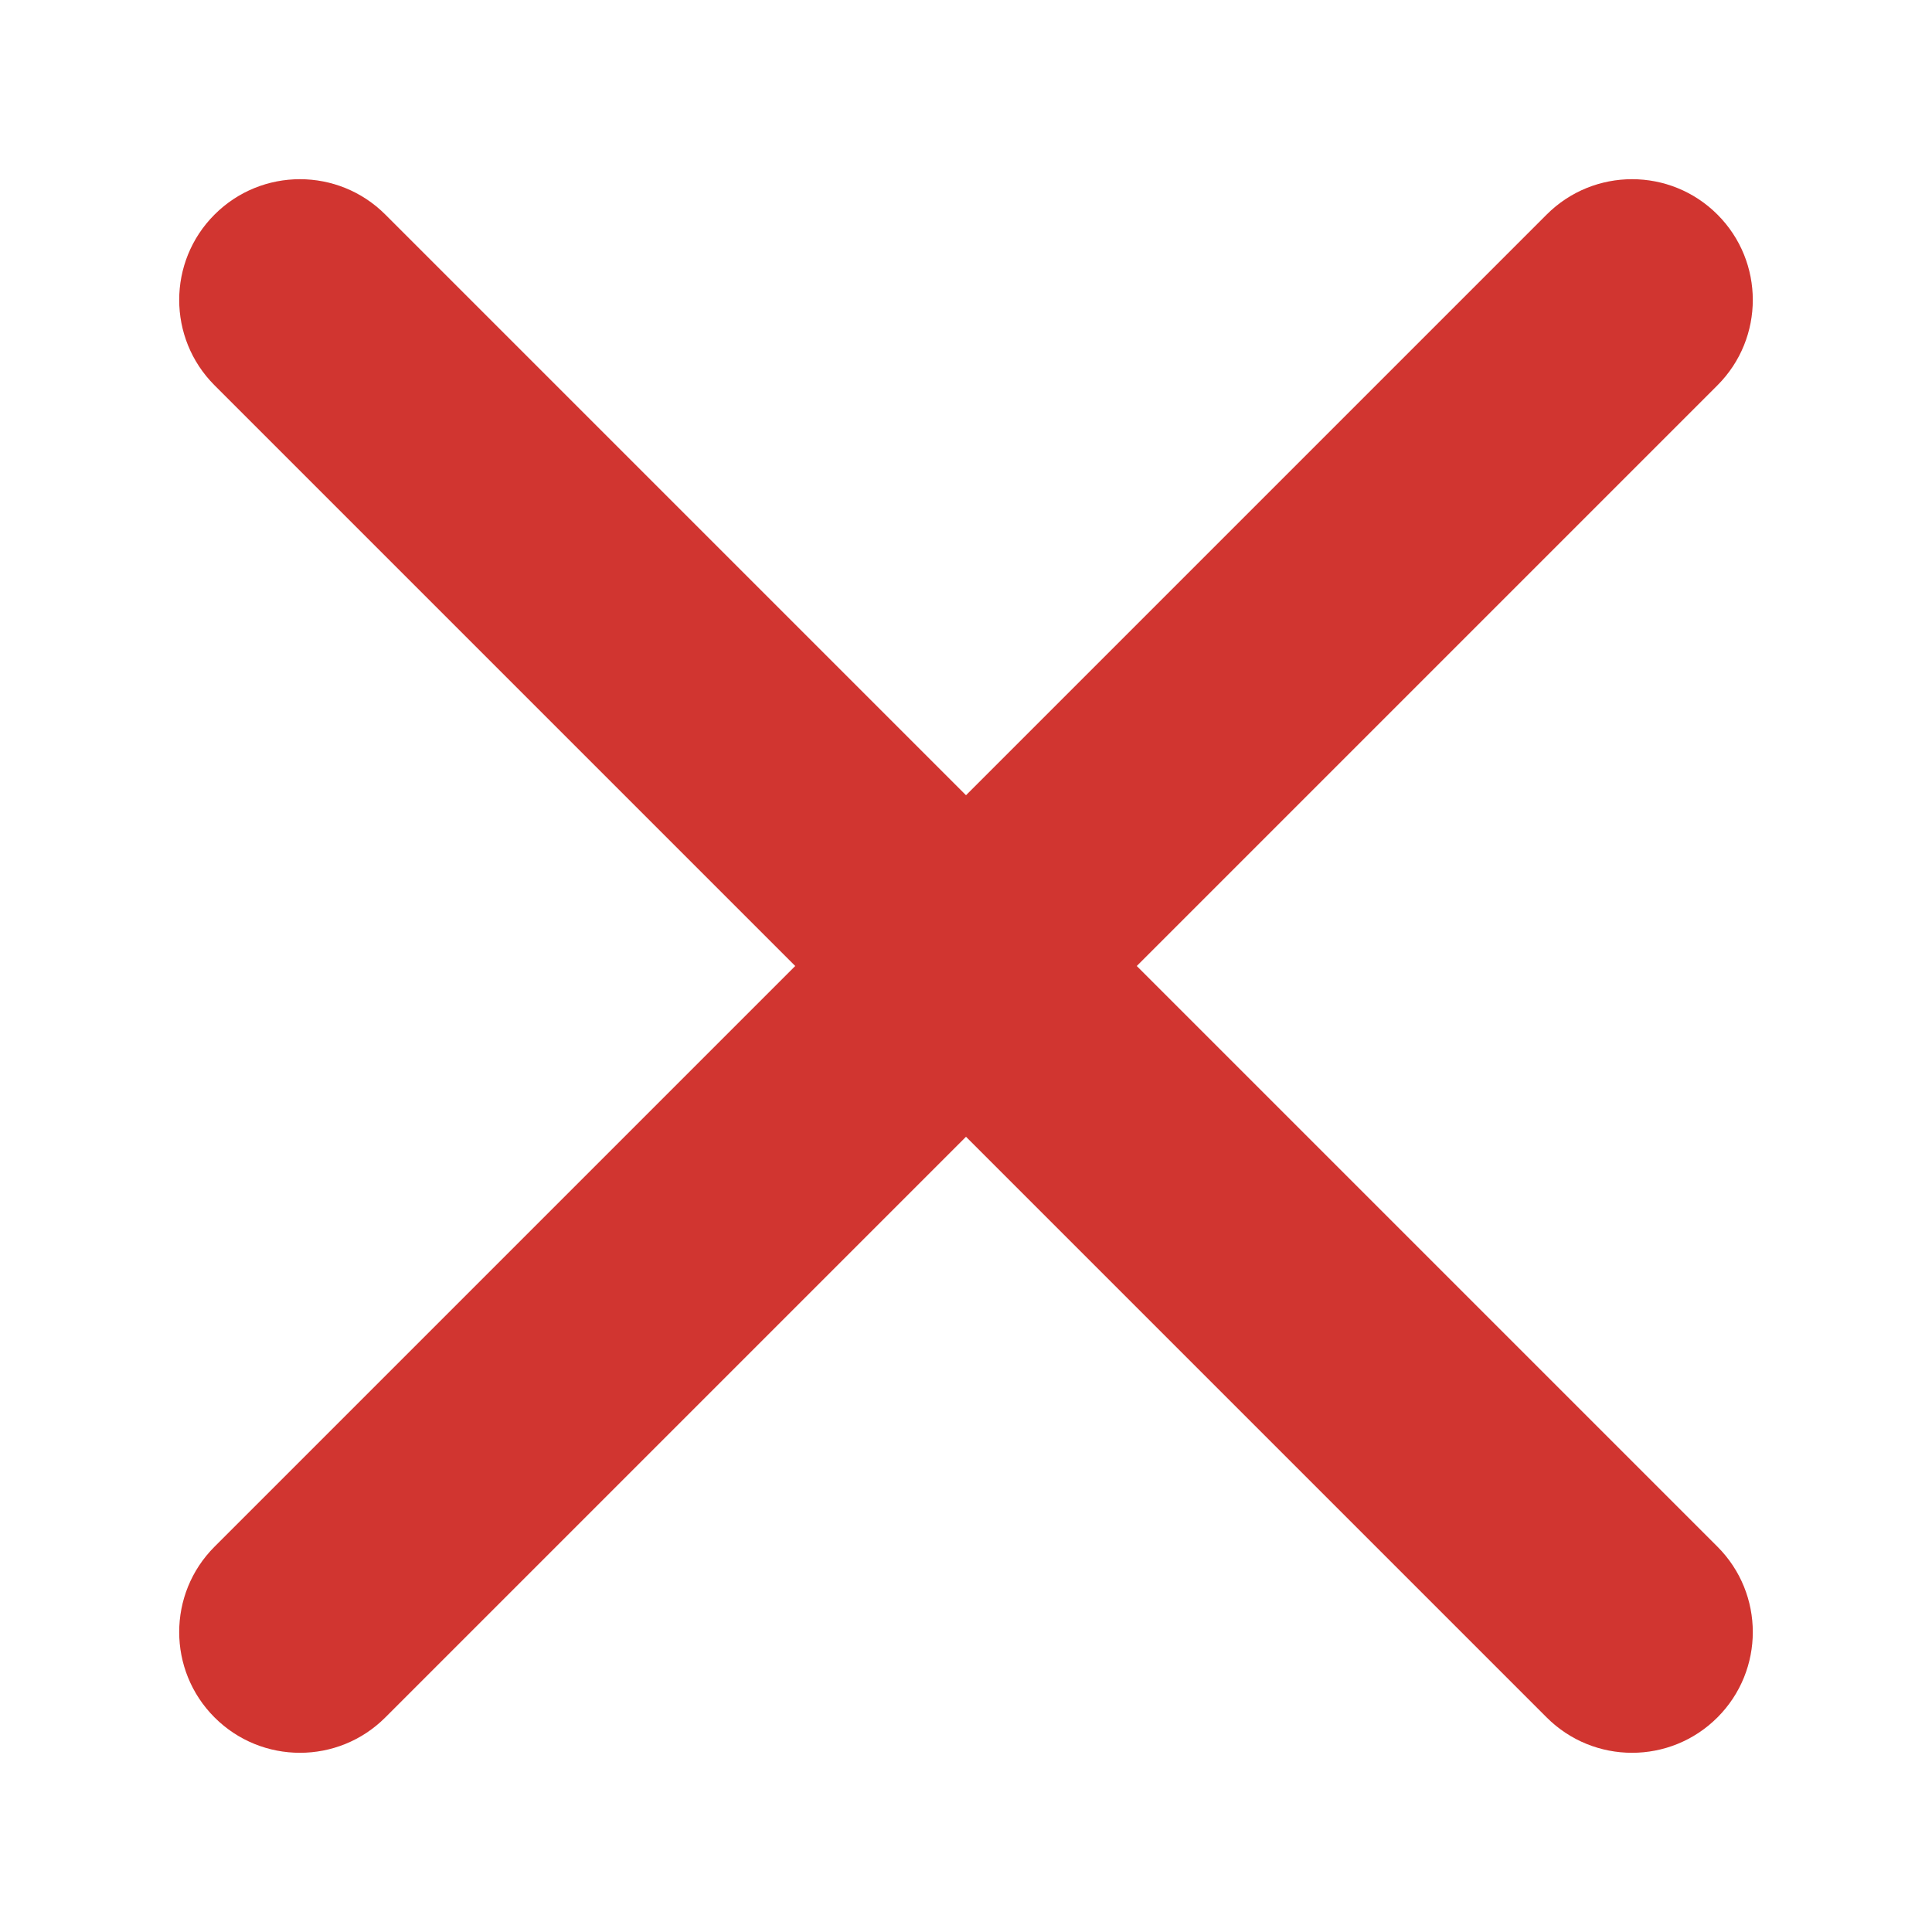 <svg xmlns="http://www.w3.org/2000/svg" viewBox="0 0 512 512">
<g>
	<path fill="#D13530" d="M56.861,102.115c-12.498-12.498-12.497-32.759,0-45.255c12.496-12.497,32.757-12.497,45.255,0
		l353.022,353.022c12.498,12.498,12.498,32.759,0,45.255c-12.495,12.497-32.757,12.497-45.255,0L56.861,102.115z"/>
	<path fill="#D13530" d="M409.883,56.86c12.498-12.498,32.759-12.497,45.255,0c12.497,12.496,12.497,32.758,0,45.255
		L102.115,455.138c-12.498,12.498-32.759,12.497-45.255,0c-12.498-12.496-12.498-32.758,0-45.255L409.883,56.86z"/>
</g>
</svg>
